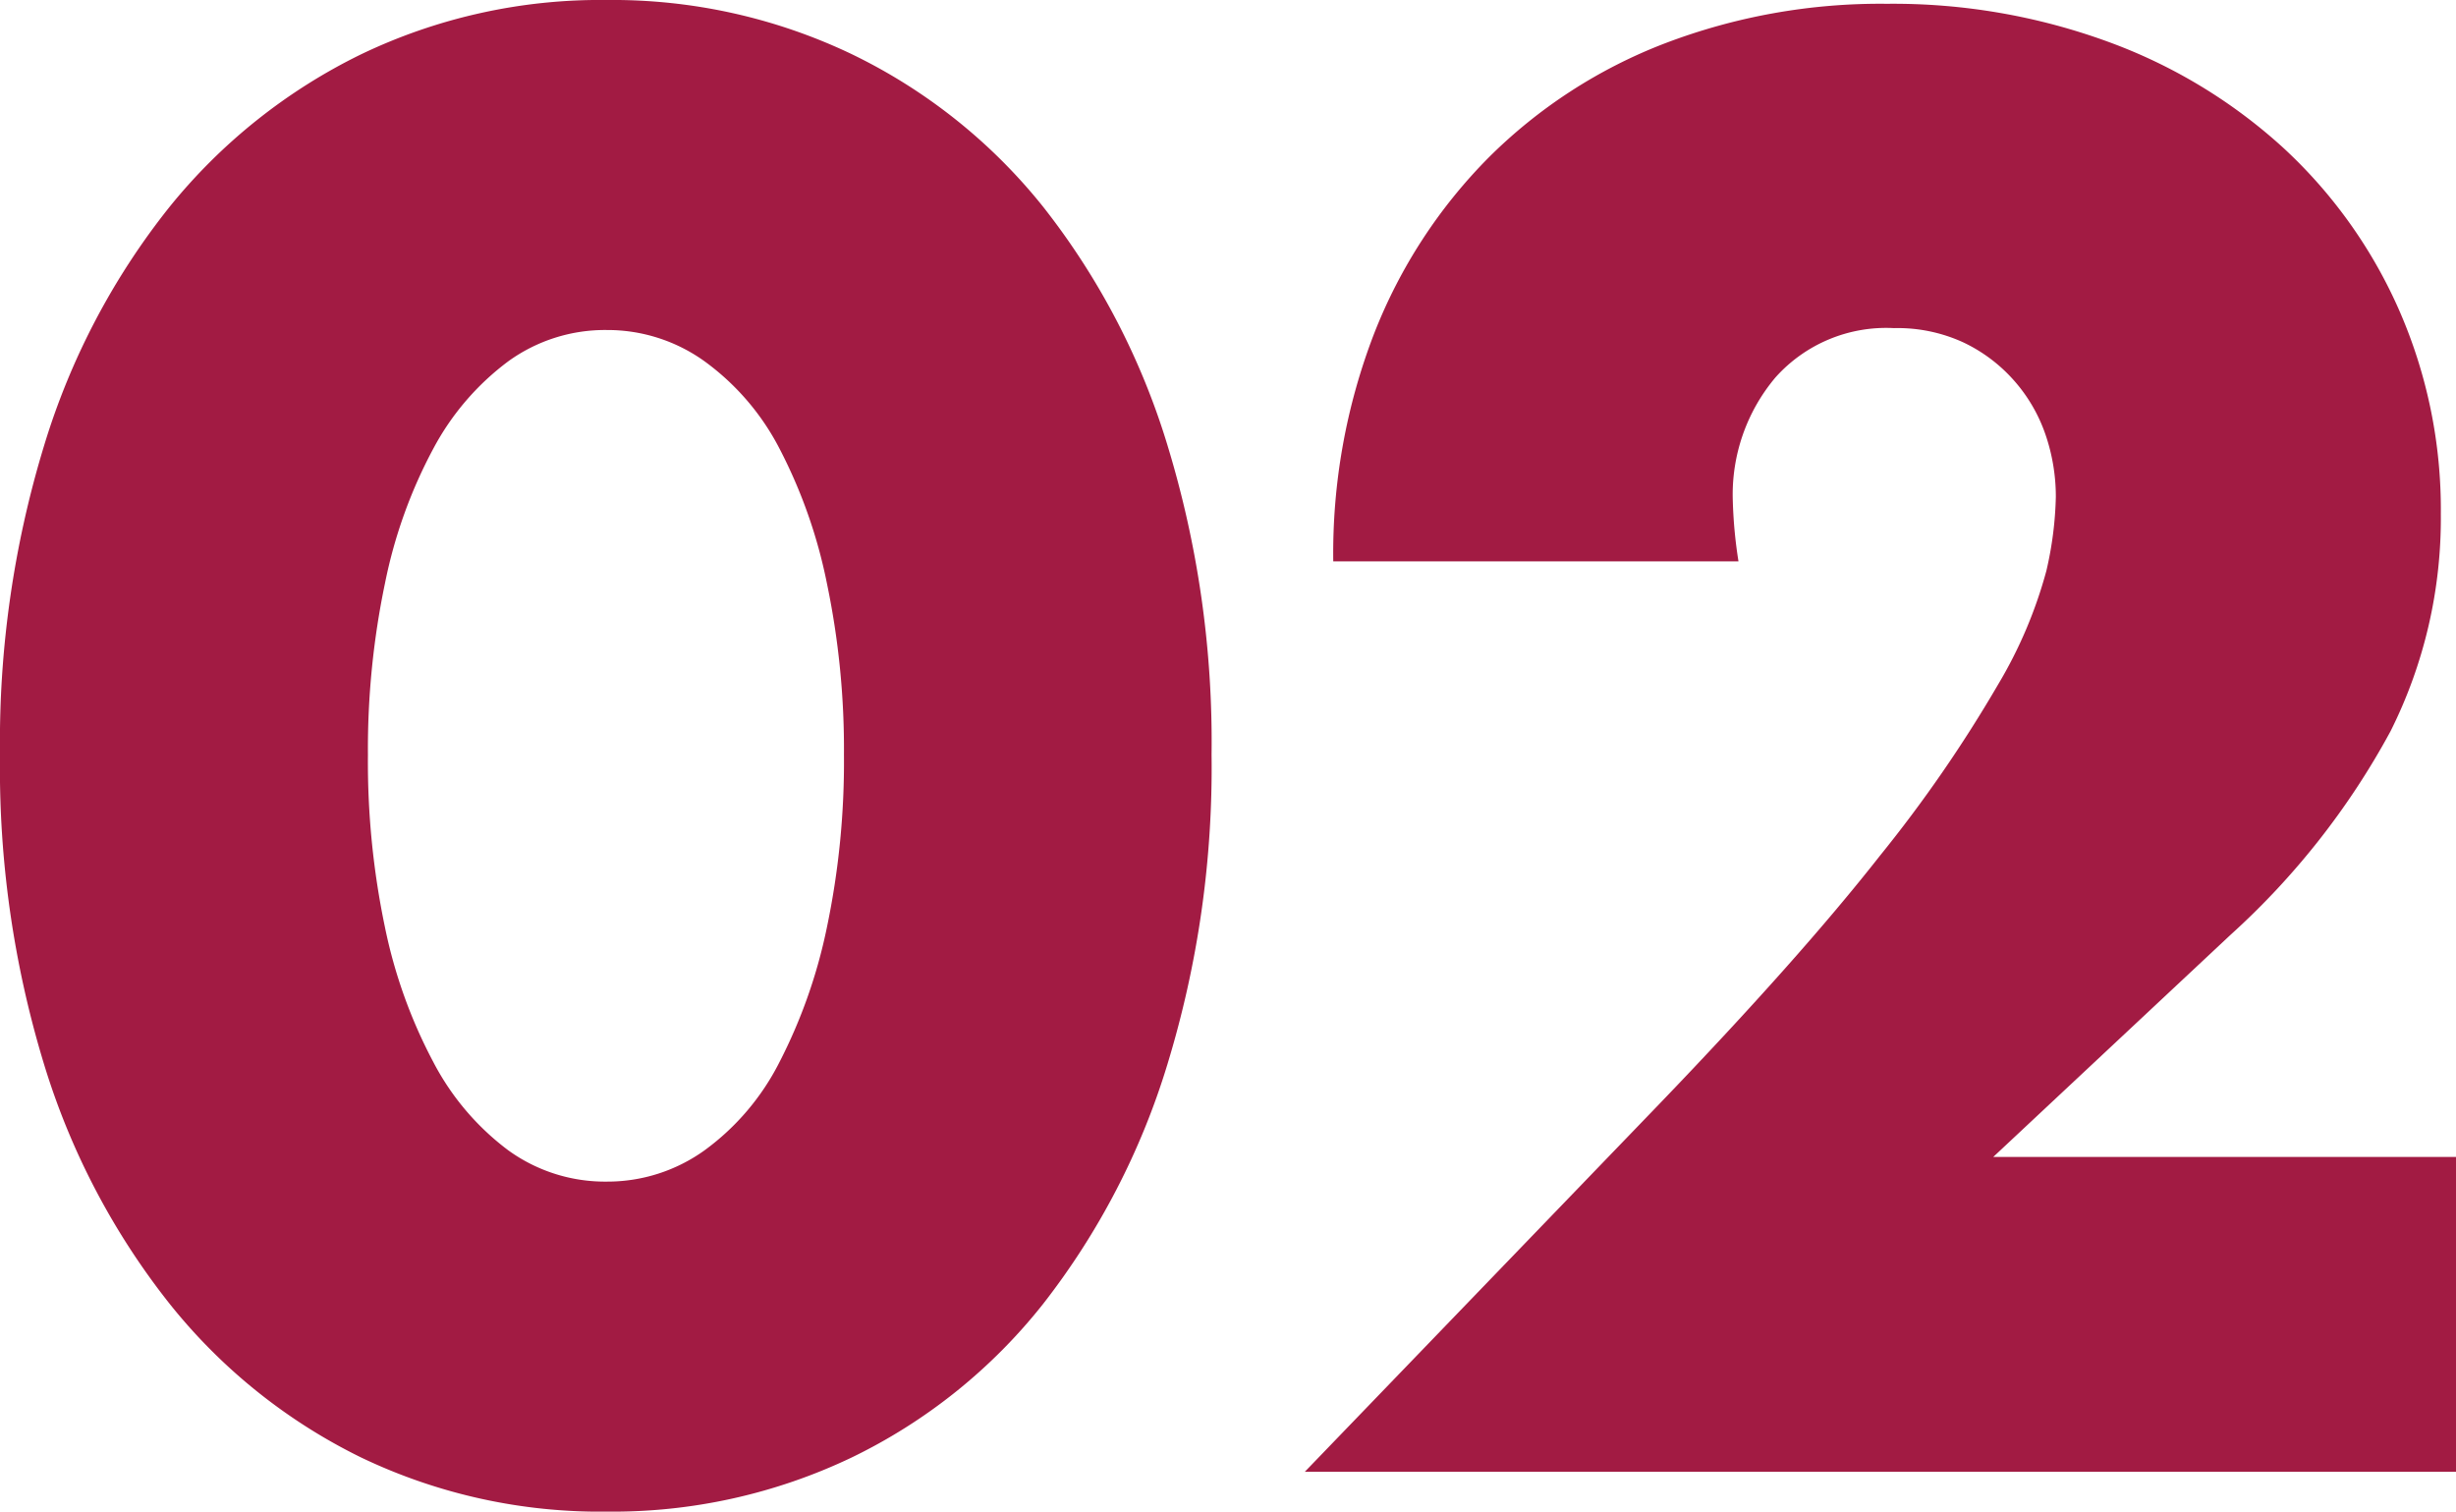 <svg height="23.91" viewBox="0 0 38.85 23.91" width="38.85" xmlns="http://www.w3.org/2000/svg"><path d="m6.42-11.34a12.756 12.756 0 0 0 .27 2.73 7.941 7.941 0 0 0 .765 2.13 4.119 4.119 0 0 0 1.185 1.395 2.611 2.611 0 0 0 1.56.495 2.631 2.631 0 0 0 1.545-.495 3.909 3.909 0 0 0 1.185-1.395 8.3 8.3 0 0 0 .75-2.13 12.757 12.757 0 0 0 .27-2.73 12.813 12.813 0 0 0 -.27-2.715 8.038 8.038 0 0 0 -.75-2.13 3.941 3.941 0 0 0 -1.185-1.38 2.631 2.631 0 0 0 -1.545-.495 2.611 2.611 0 0 0 -1.56.495 4.157 4.157 0 0 0 -1.185 1.38 7.7 7.7 0 0 0 -.765 2.13 12.813 12.813 0 0 0 -.27 2.715zm-5.82 0a16.053 16.053 0 0 1 .7-4.9 11.33 11.33 0 0 1 1.98-3.765 8.932 8.932 0 0 1 3.03-2.415 8.751 8.751 0 0 1 3.89-.86 8.779 8.779 0 0 1 3.87.855 8.745 8.745 0 0 1 3.03 2.415 11.492 11.492 0 0 1 1.965 3.765 16.053 16.053 0 0 1 .7 4.9 16.053 16.053 0 0 1 -.7 4.905 11.673 11.673 0 0 1 -1.965 3.785 8.674 8.674 0 0 1 -3.03 2.43 8.779 8.779 0 0 1 -3.87.855 8.751 8.751 0 0 1 -3.885-.855 8.858 8.858 0 0 1 -3.03-2.43 11.506 11.506 0 0 1 -1.985-3.78 16.053 16.053 0 0 1 -.7-4.905zm38.85 11.34h-18.21l5.61-5.82q2.22-2.31 3.48-3.915a21.554 21.554 0 0 0 1.875-2.715 7.135 7.135 0 0 0 .765-1.8 5.662 5.662 0 0 0 .15-1.17 3.025 3.025 0 0 0 -.165-.99 2.522 2.522 0 0 0 -.5-.855 2.492 2.492 0 0 0 -.8-.6 2.489 2.489 0 0 0 -1.095-.225 2.348 2.348 0 0 0 -1.875.78 2.874 2.874 0 0 0 -.675 1.95 7.363 7.363 0 0 0 .09.96h-6.41a9.654 9.654 0 0 1 .645-3.6 8.165 8.165 0 0 1 1.815-2.79 8.016 8.016 0 0 1 2.775-1.8 9.567 9.567 0 0 1 3.525-.63 9.9 9.9 0 0 1 3.495.6 8.351 8.351 0 0 1 2.775 1.68 7.714 7.714 0 0 1 1.83 2.565 7.85 7.85 0 0 1 .66 3.225 7.514 7.514 0 0 1 -.795 3.435 12.092 12.092 0 0 1 -2.535 3.225l-3.75 3.51h7.32z" fill="#a21b43" transform="translate(-.6 23.28)"/></svg>